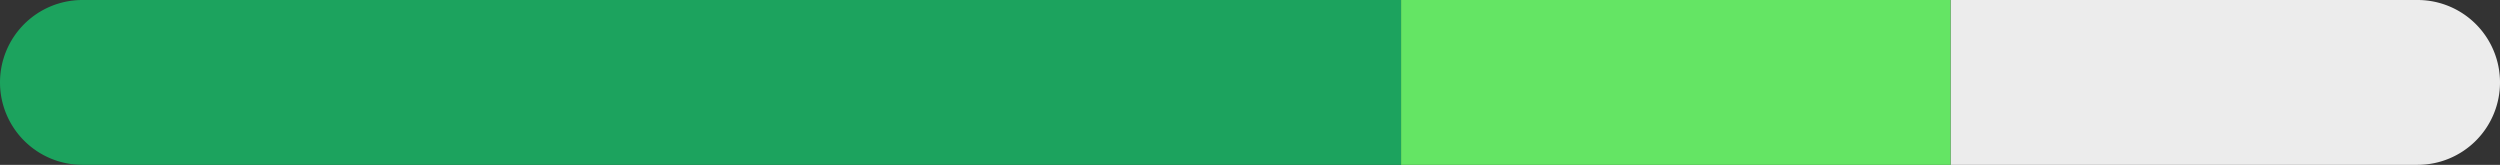 <svg xmlns='http://www.w3.org/2000/svg' viewBox='0 0 91 6'><rect x="0" y="0" width="91" height="6" fill="#333333" stroke="none"/><path d='M3,0H51a0,0,0,0,1,0,0V6a0,0,0,0,1,0,0H3A3,3,0,0,1,0,3V3A3,3,0,0,1,3,0Z' style='fill:#1ca35e'/><path d='M74,0H91a0,0,0,0,1,0,0V6a0,0,0,0,1,0,0H74a3,3,0,0,1-3-3V3A3,3,0,0,1,74,0Z' transform='translate(162 6) rotate(180)' style='fill:#ececec'/><rect x='51' width='20' height='6' style='fill:#64e564'/></svg>